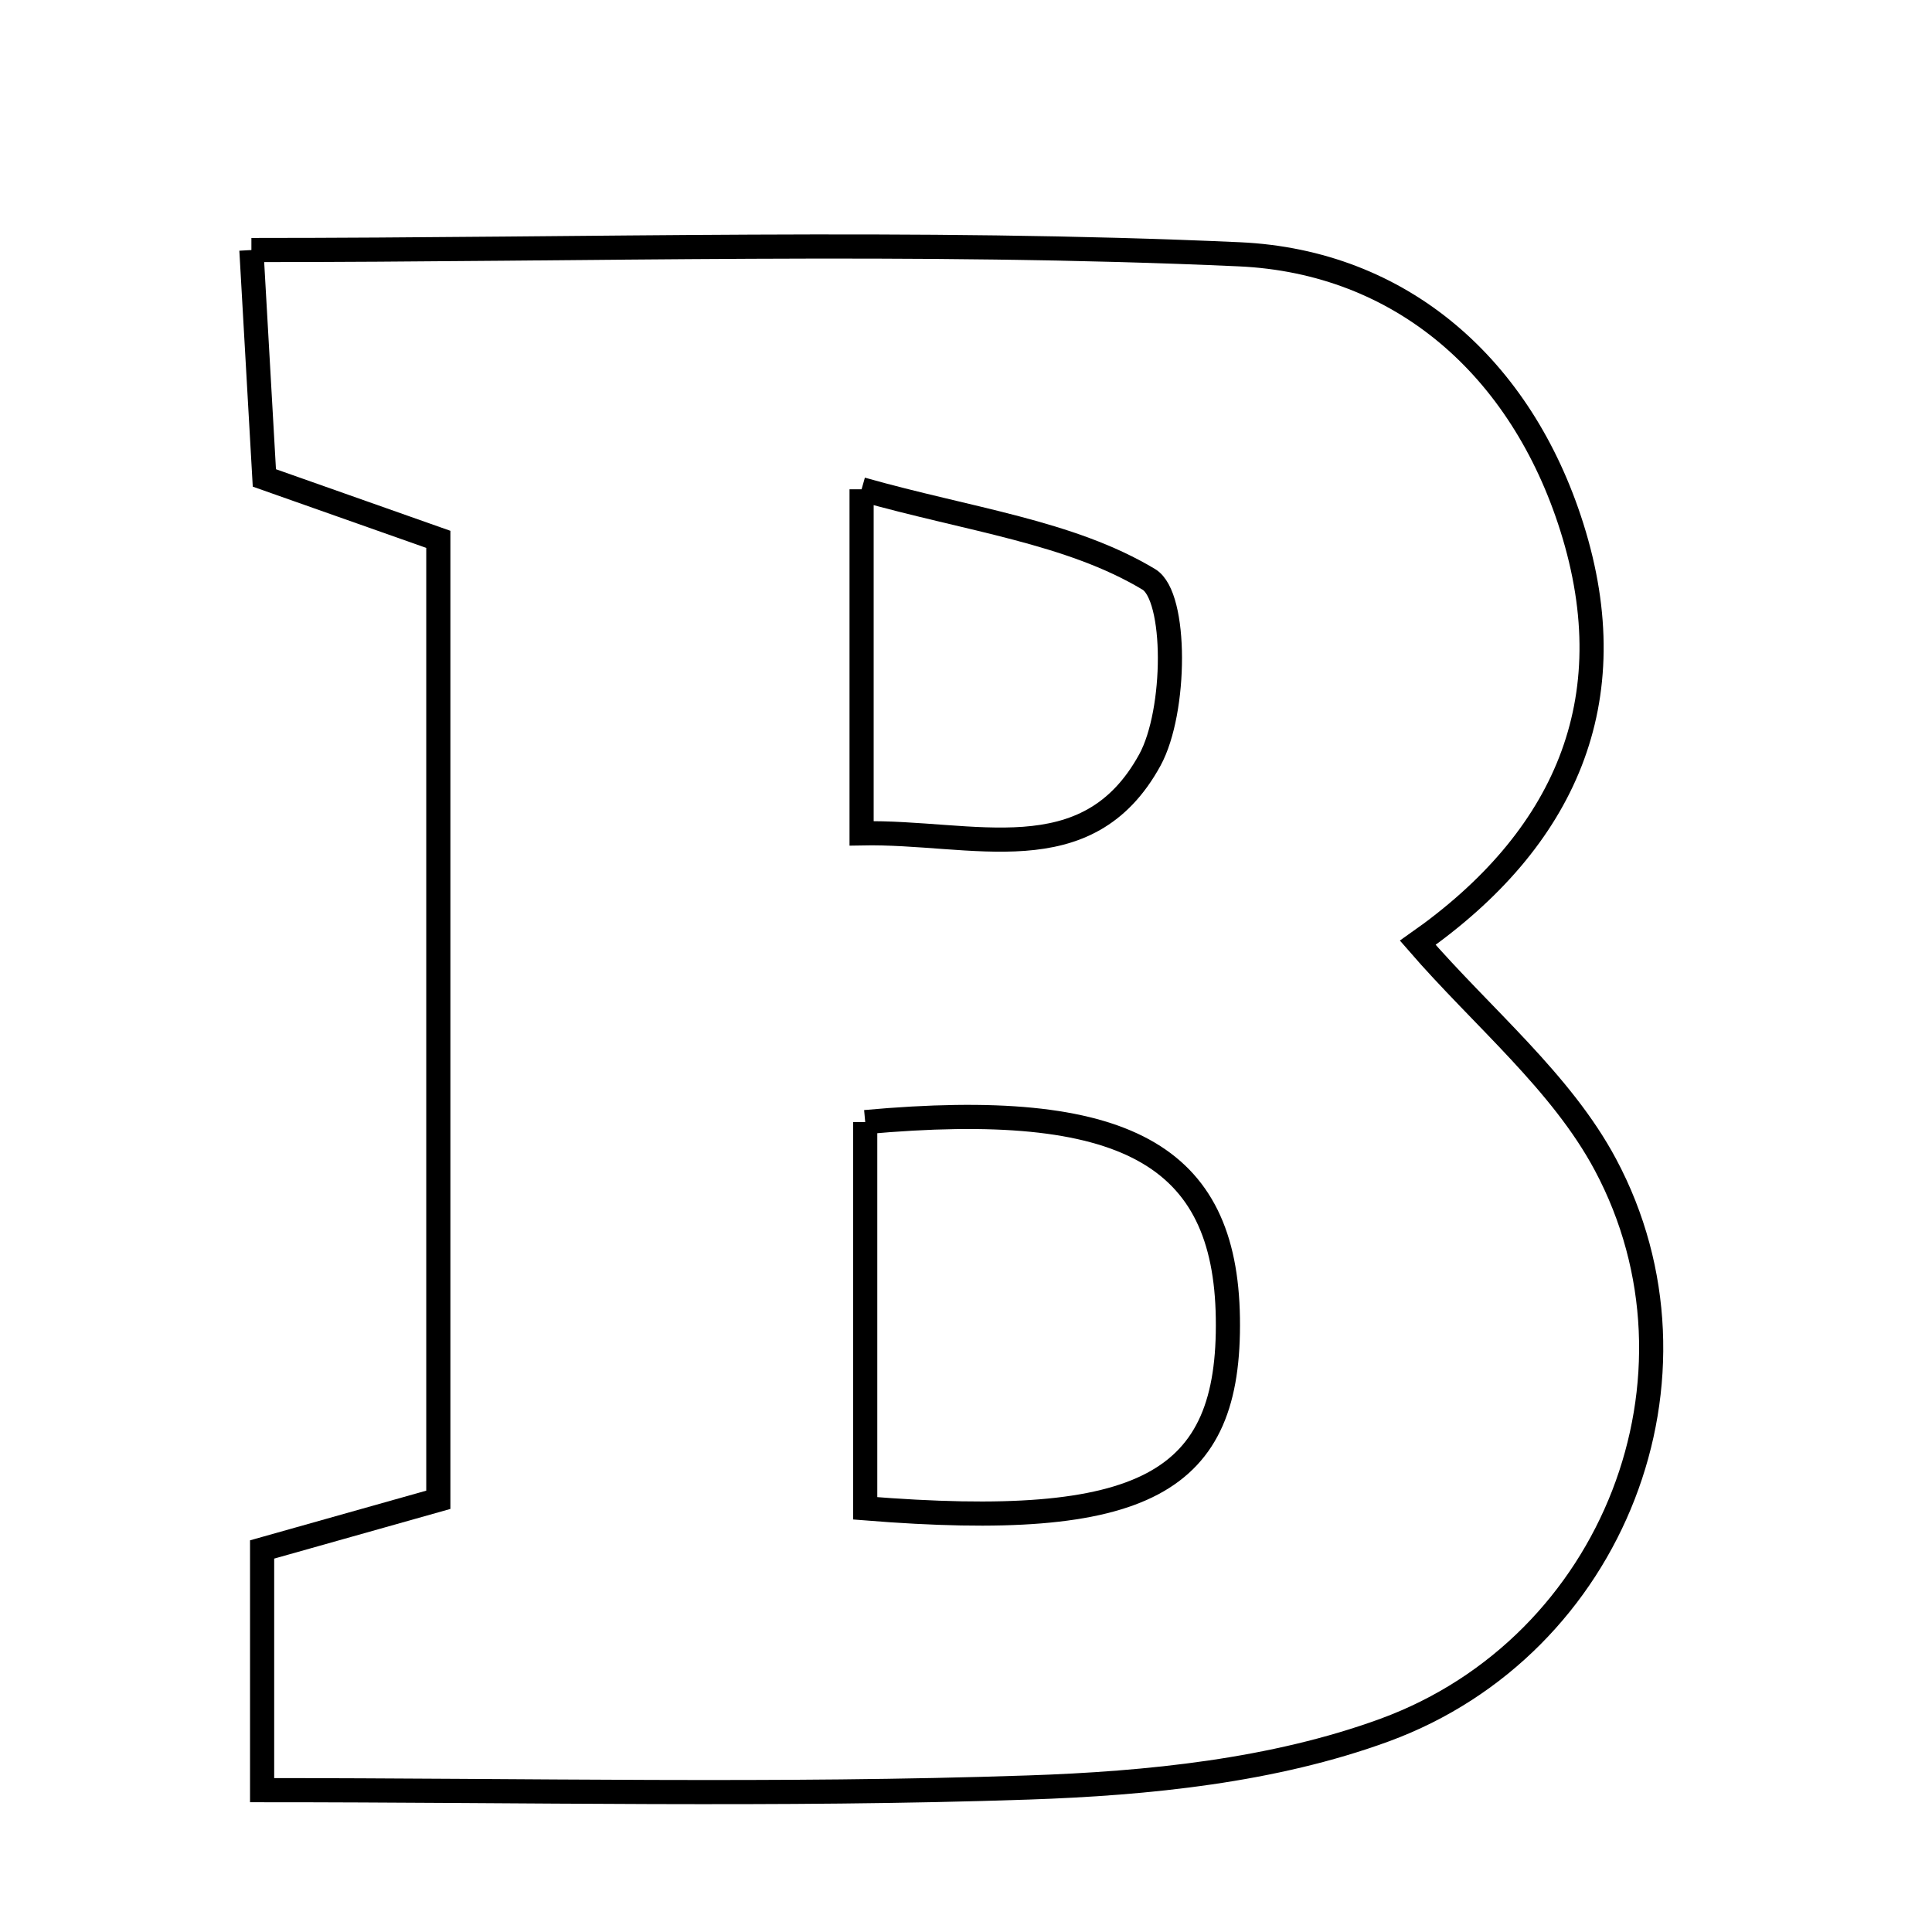 <svg xmlns="http://www.w3.org/2000/svg" viewBox="0.0 0.0 24.0 24.0" height="200px" width="200px"><path fill="none" stroke="black" stroke-width=".3" stroke-opacity="1.0"  filling="0" d="M3.123 3.106 C7.337 3.106 11.374 2.978 15.396 3.159 C17.409 3.251 18.9 4.565 19.526 6.549 C20.209 8.713 19.432 10.433 17.612 11.711 C18.419 12.642 19.396 13.442 19.944 14.469 C21.342 17.089 20.056 20.443 17.202 21.491 C15.821 21.997 14.261 22.155 12.774 22.205 C9.675 22.31 6.572 22.238 3.256 22.238 C3.256 20.977 3.256 20.147 3.256 19.248 C4.034 19.028 4.72 18.836 5.445 18.631 C5.445 14.617 5.445 10.757 5.445 6.7 C4.852 6.491 4.185 6.255 3.284 5.937 C3.238 5.134 3.187 4.232 3.123 3.106"></path>
<path fill="none" stroke="black" stroke-width=".3" stroke-opacity="1.0"  filling="0" d="M10.703 6.078 C12.042 6.457 13.289 6.607 14.271 7.197 C14.622 7.408 14.615 8.836 14.284 9.441 C13.504 10.865 12.091 10.324 10.703 10.352 C10.703 8.967 10.703 7.805 10.703 6.078"></path>
<path fill="none" stroke="black" stroke-width=".3" stroke-opacity="1.0"  filling="0" d="M10.748 13.939 C13.985 13.645 15.222 14.347 15.253 16.372 C15.285 18.431 14.226 19.016 10.748 18.737 C10.748 17.218 10.748 15.677 10.748 13.939"></path></svg>